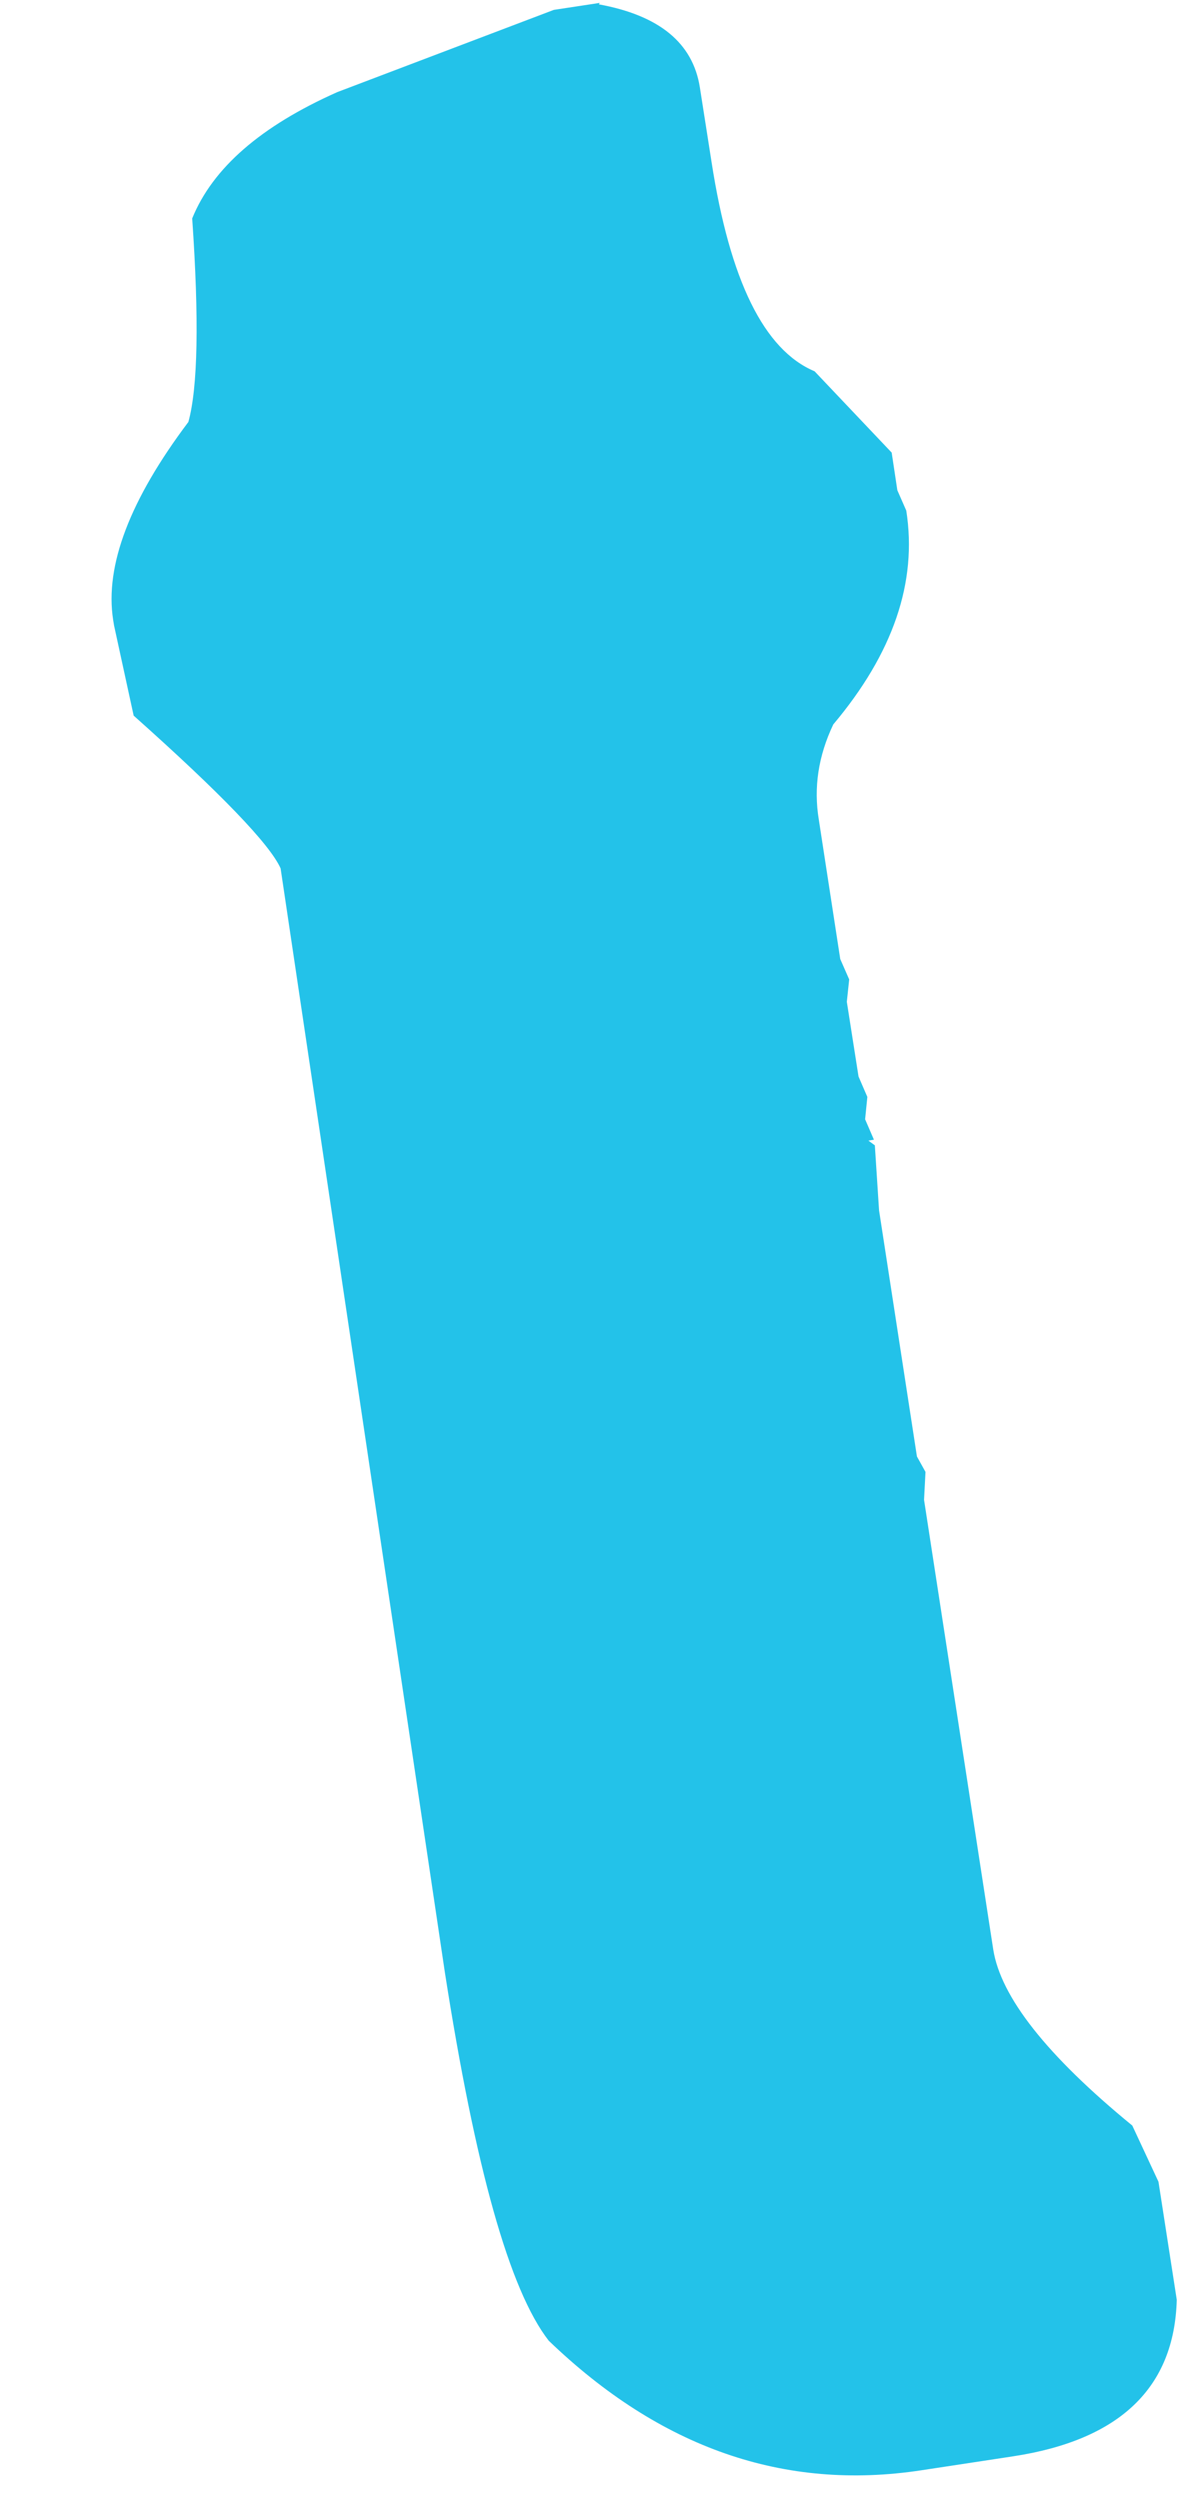 <?xml version="1.0" encoding="UTF-8" standalone="no"?><svg width='9' height='19' viewBox='0 0 9 19' fill='none' xmlns='http://www.w3.org/2000/svg'>
<path d='M4.552 0.033C5.011 0.117 5.267 0.326 5.32 0.665L5.409 1.233C5.548 2.13 5.807 2.66 6.192 2.822L6.778 3.44L6.821 3.726L6.889 3.881C6.974 4.425 6.789 4.965 6.334 5.506C6.22 5.746 6.184 5.986 6.224 6.229L6.387 7.289L6.455 7.444L6.437 7.614L6.526 8.182L6.593 8.337L6.576 8.507L6.643 8.662L6.601 8.669L6.65 8.705L6.682 9.199L6.97 11.07L7.035 11.187L7.024 11.399L7.55 14.817C7.607 15.177 7.956 15.622 8.607 16.155L8.806 16.582L8.945 17.479C8.927 18.146 8.514 18.545 7.7 18.669L7.003 18.775C5.96 18.934 5.018 18.605 4.171 17.79C3.872 17.405 3.613 16.473 3.382 14.993L2.133 6.6C2.051 6.417 1.681 6.032 1.016 5.439L0.867 4.754L0.86 4.711C0.796 4.298 0.988 3.797 1.432 3.207C1.504 2.946 1.514 2.43 1.461 1.66C1.617 1.276 1.984 0.958 2.564 0.7L4.21 0.075L4.559 0.022L4.552 0.033Z' fill='#23C2E9'/>
</svg>

